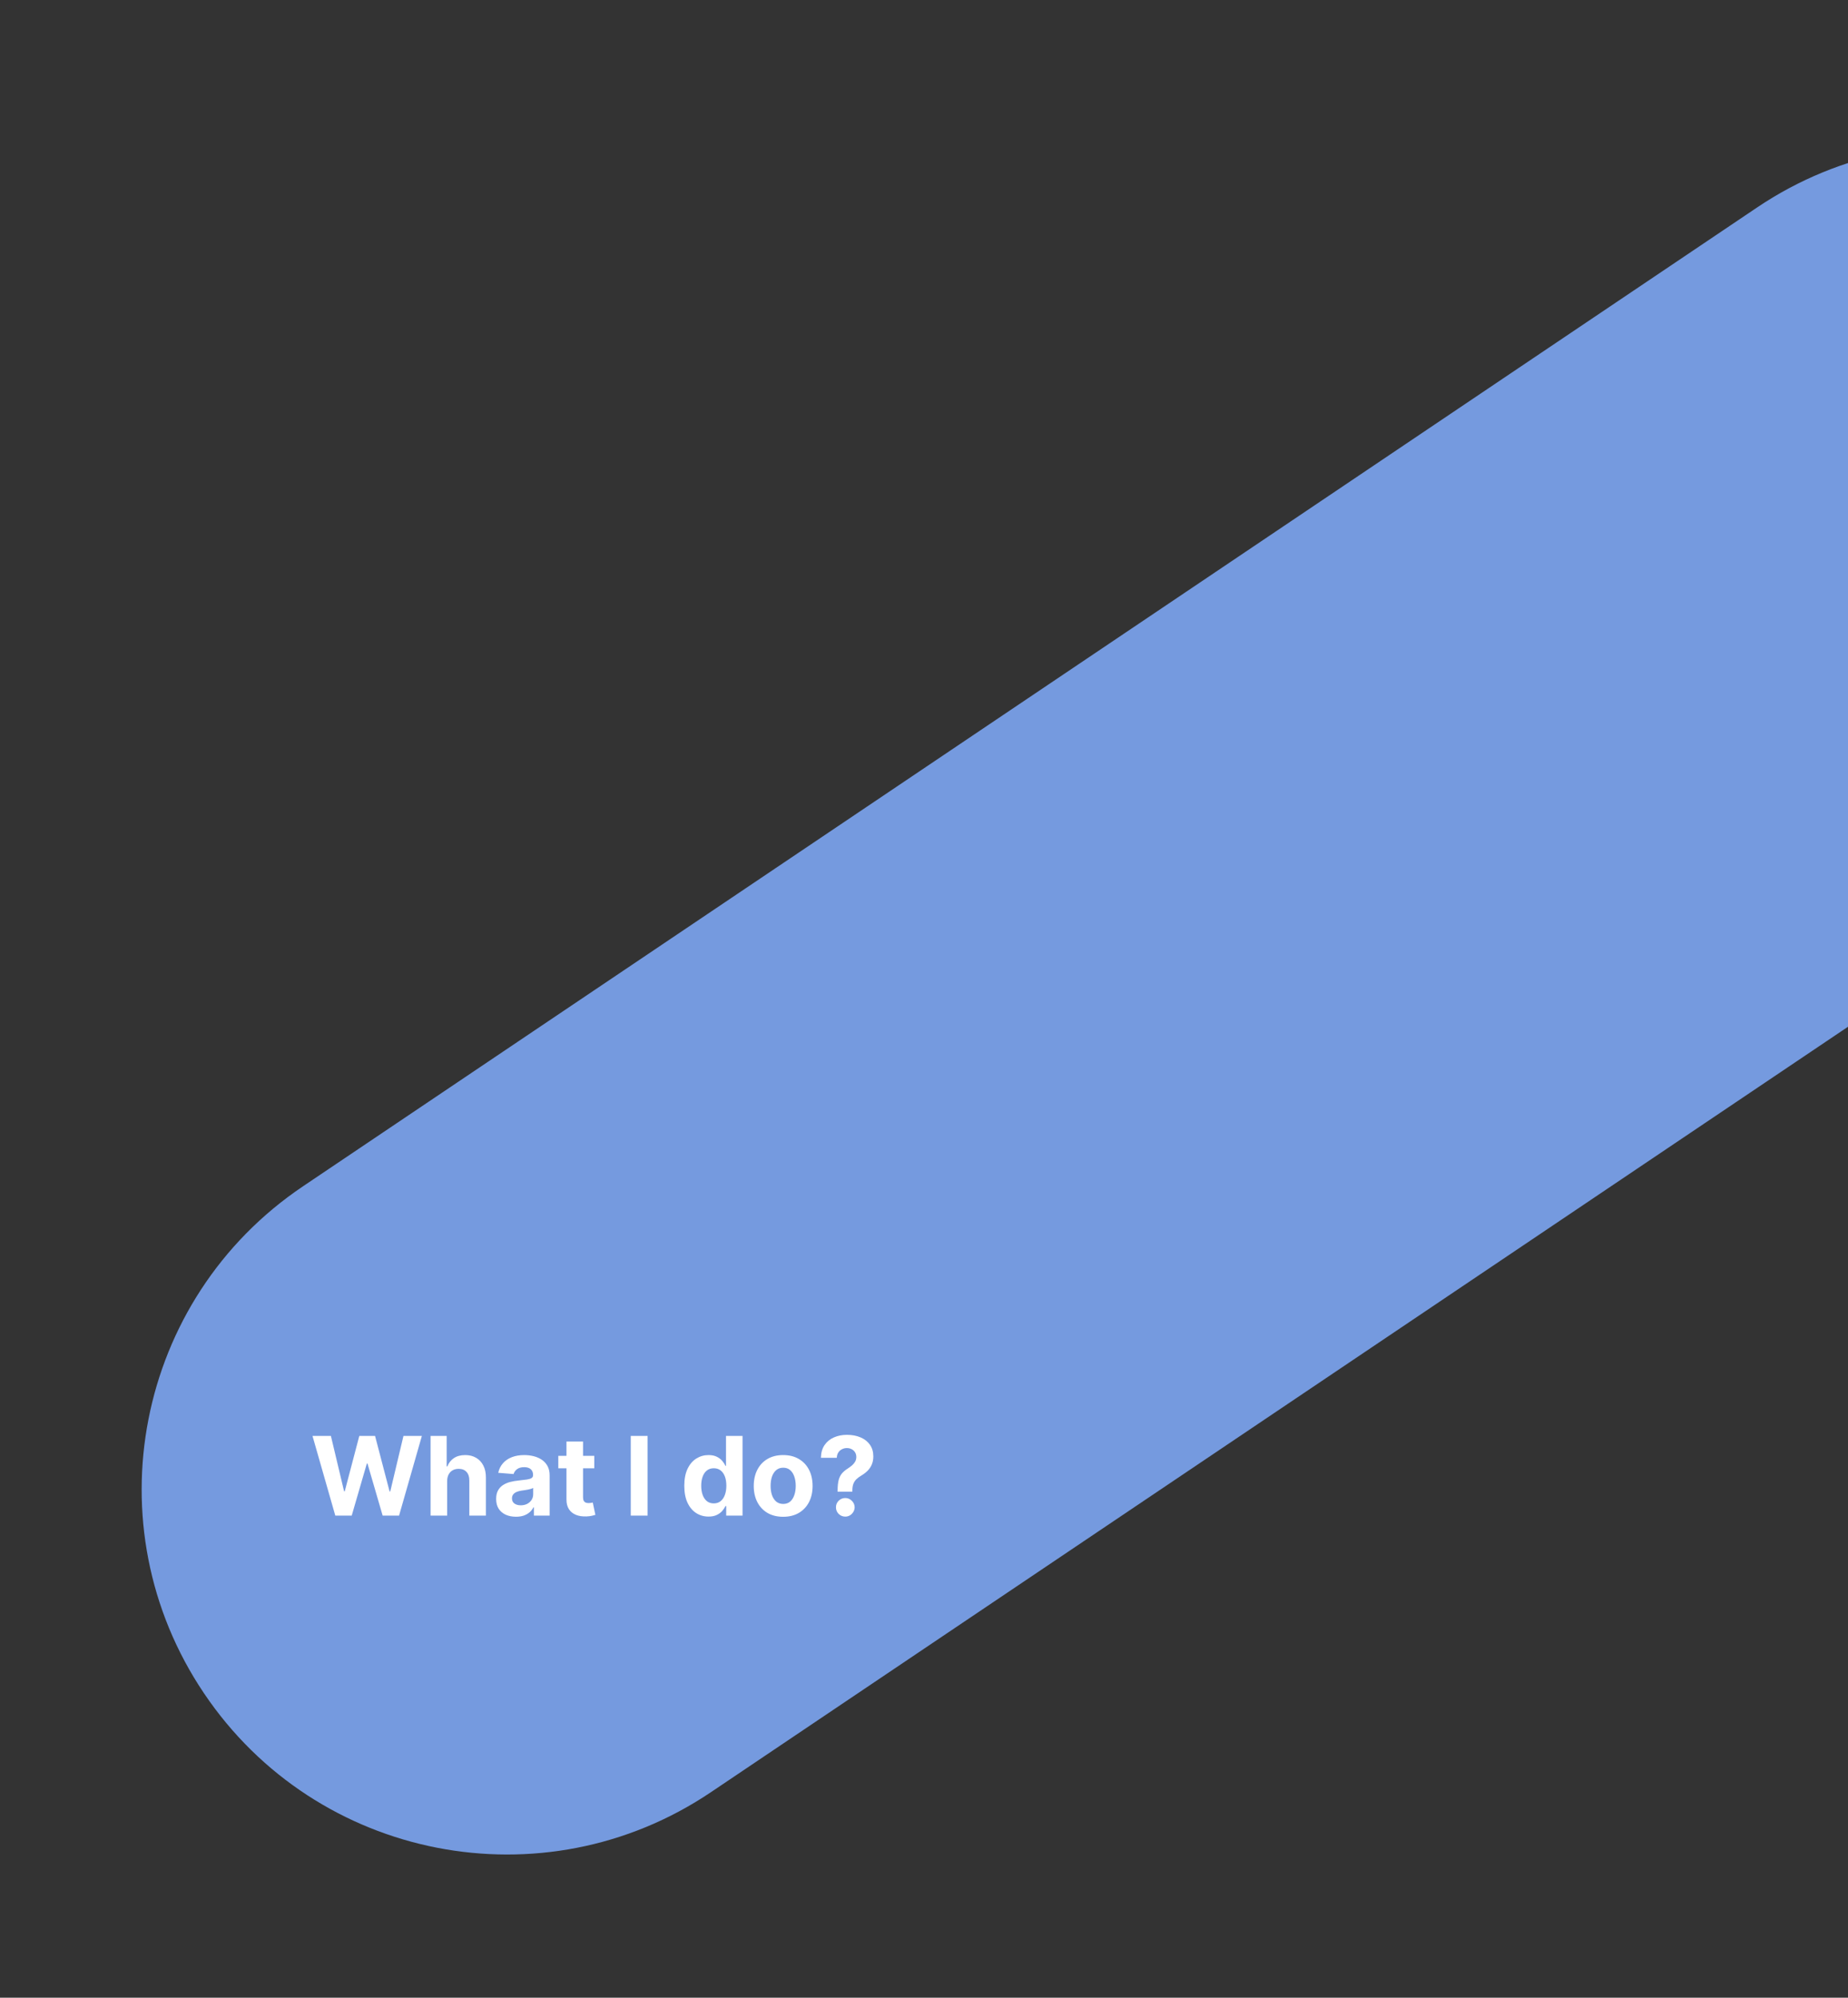 <svg width="506" height="547" viewBox="0 0 506 547" fill="none" xmlns="http://www.w3.org/2000/svg">
<rect x="0" y="0" width="506" height="547" fill="#333333" stroke="none"/>
<path d="M55.843 463.633C25.002 417.818 37.14 355.676 82.955 324.835L481.109 56.809C526.924 25.967 589.066 38.106 619.907 83.921V83.921C650.749 129.735 638.61 191.877 592.795 222.719L194.641 490.745C148.826 521.586 86.684 509.448 55.843 463.633V463.633Z" fill="#759ADF"/>
<path d="M91.808 415L85.565 393.182H90.604L94.215 408.342H94.396L98.381 393.182H102.695L106.669 408.374H106.861L110.472 393.182H115.511L109.268 415H104.773L100.618 400.735H100.447L96.303 415H91.808ZM122.433 405.54V415H117.895V393.182H122.306V401.523H122.497C122.867 400.558 123.463 399.801 124.287 399.254C125.111 398.7 126.144 398.423 127.387 398.423C128.524 398.423 129.514 398.672 130.36 399.169C131.212 399.659 131.872 400.366 132.341 401.289C132.817 402.205 133.051 403.303 133.044 404.581V415H128.506V405.391C128.513 404.382 128.257 403.597 127.739 403.036C127.227 402.475 126.51 402.195 125.587 402.195C124.969 402.195 124.422 402.326 123.946 402.589C123.477 402.852 123.108 403.235 122.838 403.739C122.575 404.237 122.441 404.837 122.433 405.54ZM141.282 415.309C140.238 415.309 139.308 415.128 138.491 414.766C137.674 414.396 137.028 413.853 136.552 413.136C136.083 412.411 135.849 411.509 135.849 410.43C135.849 409.521 136.016 408.757 136.349 408.139C136.683 407.521 137.138 407.024 137.713 406.648C138.288 406.271 138.942 405.987 139.673 405.795C140.412 405.604 141.186 405.469 141.996 405.391C142.947 405.291 143.714 405.199 144.297 405.114C144.879 405.021 145.302 404.886 145.565 404.709C145.827 404.531 145.959 404.268 145.959 403.92V403.857C145.959 403.182 145.746 402.66 145.32 402.29C144.901 401.921 144.304 401.737 143.53 401.737C142.713 401.737 142.063 401.918 141.58 402.28C141.097 402.635 140.778 403.082 140.621 403.622L136.424 403.281C136.637 402.287 137.056 401.428 137.681 400.703C138.306 399.972 139.112 399.411 140.099 399.02C141.094 398.622 142.244 398.423 143.551 398.423C144.46 398.423 145.33 398.53 146.161 398.743C146.999 398.956 147.741 399.286 148.388 399.734C149.041 400.181 149.556 400.756 149.933 401.46C150.309 402.156 150.497 402.99 150.497 403.963V415H146.193V412.731H146.065C145.803 413.242 145.451 413.693 145.011 414.084C144.57 414.467 144.041 414.769 143.423 414.989C142.805 415.202 142.092 415.309 141.282 415.309ZM142.582 412.177C143.249 412.177 143.839 412.045 144.35 411.783C144.862 411.513 145.263 411.151 145.554 410.696C145.845 410.241 145.991 409.727 145.991 409.151V407.415C145.849 407.507 145.653 407.592 145.405 407.67C145.163 407.741 144.89 407.809 144.585 407.873C144.279 407.93 143.974 407.983 143.668 408.033C143.363 408.075 143.086 408.114 142.837 408.15C142.305 408.228 141.839 408.352 141.442 408.523C141.044 408.693 140.735 408.924 140.515 409.215C140.295 409.499 140.185 409.854 140.185 410.281C140.185 410.898 140.408 411.371 140.856 411.697C141.31 412.017 141.886 412.177 142.582 412.177ZM162.722 398.636V402.045H152.868V398.636H162.722ZM155.105 394.716H159.643V409.972C159.643 410.391 159.707 410.717 159.835 410.952C159.963 411.179 160.14 411.339 160.368 411.431C160.602 411.523 160.872 411.57 161.177 411.57C161.39 411.57 161.603 411.552 161.816 411.516C162.029 411.474 162.193 411.442 162.306 411.42L163.02 414.798C162.793 414.869 162.473 414.95 162.061 415.043C161.65 415.142 161.149 415.202 160.559 415.224C159.466 415.266 158.507 415.121 157.683 414.787C156.866 414.453 156.23 413.935 155.776 413.232C155.321 412.528 155.098 411.641 155.105 410.568V394.716ZM177.32 393.182V415H172.707V393.182H177.32ZM194.003 415.266C192.76 415.266 191.634 414.947 190.626 414.308C189.624 413.661 188.829 412.713 188.24 411.463C187.657 410.206 187.366 408.665 187.366 406.839C187.366 404.964 187.668 403.406 188.271 402.163C188.875 400.913 189.678 399.979 190.679 399.361C191.688 398.736 192.792 398.423 193.992 398.423C194.909 398.423 195.672 398.58 196.283 398.892C196.901 399.197 197.398 399.581 197.774 400.043C198.158 400.497 198.449 400.945 198.648 401.385H198.786V393.182H203.314V415H198.84V412.379H198.648C198.435 412.834 198.133 413.285 197.742 413.732C197.359 414.173 196.858 414.538 196.24 414.83C195.629 415.121 194.884 415.266 194.003 415.266ZM195.441 411.655C196.173 411.655 196.791 411.456 197.295 411.058C197.806 410.653 198.197 410.089 198.467 409.364C198.744 408.64 198.882 407.791 198.882 406.818C198.882 405.845 198.747 405 198.477 404.283C198.208 403.565 197.817 403.011 197.306 402.621C196.794 402.23 196.173 402.035 195.441 402.035C194.695 402.035 194.067 402.237 193.556 402.642C193.044 403.047 192.657 403.608 192.394 404.325C192.132 405.043 192 405.874 192 406.818C192 407.77 192.132 408.612 192.394 409.343C192.664 410.067 193.051 410.636 193.556 411.048C194.067 411.452 194.695 411.655 195.441 411.655ZM214.439 415.32C212.784 415.32 211.353 414.968 210.146 414.265C208.945 413.555 208.018 412.567 207.365 411.303C206.712 410.032 206.385 408.558 206.385 406.882C206.385 405.192 206.712 403.714 207.365 402.45C208.018 401.179 208.945 400.192 210.146 399.489C211.353 398.778 212.784 398.423 214.439 398.423C216.094 398.423 217.521 398.778 218.722 399.489C219.929 400.192 220.859 401.179 221.513 402.45C222.166 403.714 222.493 405.192 222.493 406.882C222.493 408.558 222.166 410.032 221.513 411.303C220.859 412.567 219.929 413.555 218.722 414.265C217.521 414.968 216.094 415.32 214.439 415.32ZM214.46 411.804C215.213 411.804 215.842 411.591 216.346 411.165C216.85 410.732 217.23 410.142 217.486 409.396C217.749 408.651 217.88 407.802 217.88 406.85C217.88 405.898 217.749 405.05 217.486 404.304C217.23 403.558 216.85 402.969 216.346 402.536C215.842 402.102 215.213 401.886 214.46 401.886C213.7 401.886 213.061 402.102 212.543 402.536C212.031 402.969 211.644 403.558 211.381 404.304C211.126 405.05 210.998 405.898 210.998 406.85C210.998 407.802 211.126 408.651 211.381 409.396C211.644 410.142 212.031 410.732 212.543 411.165C213.061 411.591 213.7 411.804 214.46 411.804ZM229.343 408.459V408.097C229.35 406.854 229.46 405.863 229.673 405.124C229.893 404.386 230.213 403.789 230.632 403.335C231.051 402.88 231.555 402.468 232.145 402.099C232.585 401.815 232.979 401.52 233.327 401.214C233.675 400.909 233.952 400.572 234.158 400.202C234.364 399.826 234.467 399.407 234.467 398.945C234.467 398.455 234.35 398.026 234.116 397.656C233.881 397.287 233.565 397.003 233.168 396.804C232.777 396.605 232.344 396.506 231.868 396.506C231.406 396.506 230.969 396.609 230.558 396.815C230.146 397.013 229.808 397.312 229.545 397.71C229.283 398.1 229.141 398.587 229.119 399.169H224.773C224.808 397.749 225.149 396.577 225.795 395.653C226.442 394.723 227.298 394.031 228.363 393.576C229.428 393.114 230.604 392.884 231.889 392.884C233.303 392.884 234.553 393.118 235.639 393.587C236.726 394.048 237.578 394.719 238.196 395.6C238.814 396.481 239.123 397.543 239.123 398.786C239.123 399.616 238.984 400.355 238.707 401.001C238.438 401.641 238.058 402.209 237.567 402.706C237.077 403.196 236.499 403.64 235.831 404.038C235.27 404.371 234.808 404.719 234.446 405.082C234.091 405.444 233.825 405.863 233.647 406.339C233.477 406.815 233.388 407.401 233.381 408.097V408.459H229.343ZM231.452 415.277C230.742 415.277 230.135 415.028 229.631 414.531C229.134 414.027 228.888 413.423 228.896 412.72C228.888 412.024 229.134 411.428 229.631 410.93C230.135 410.433 230.742 410.185 231.452 410.185C232.127 410.185 232.72 410.433 233.232 410.93C233.743 411.428 234.002 412.024 234.009 412.72C234.002 413.189 233.878 413.619 233.636 414.009C233.402 414.393 233.093 414.702 232.71 414.936C232.326 415.163 231.907 415.277 231.452 415.277Z" fill="white"/>
</svg>
